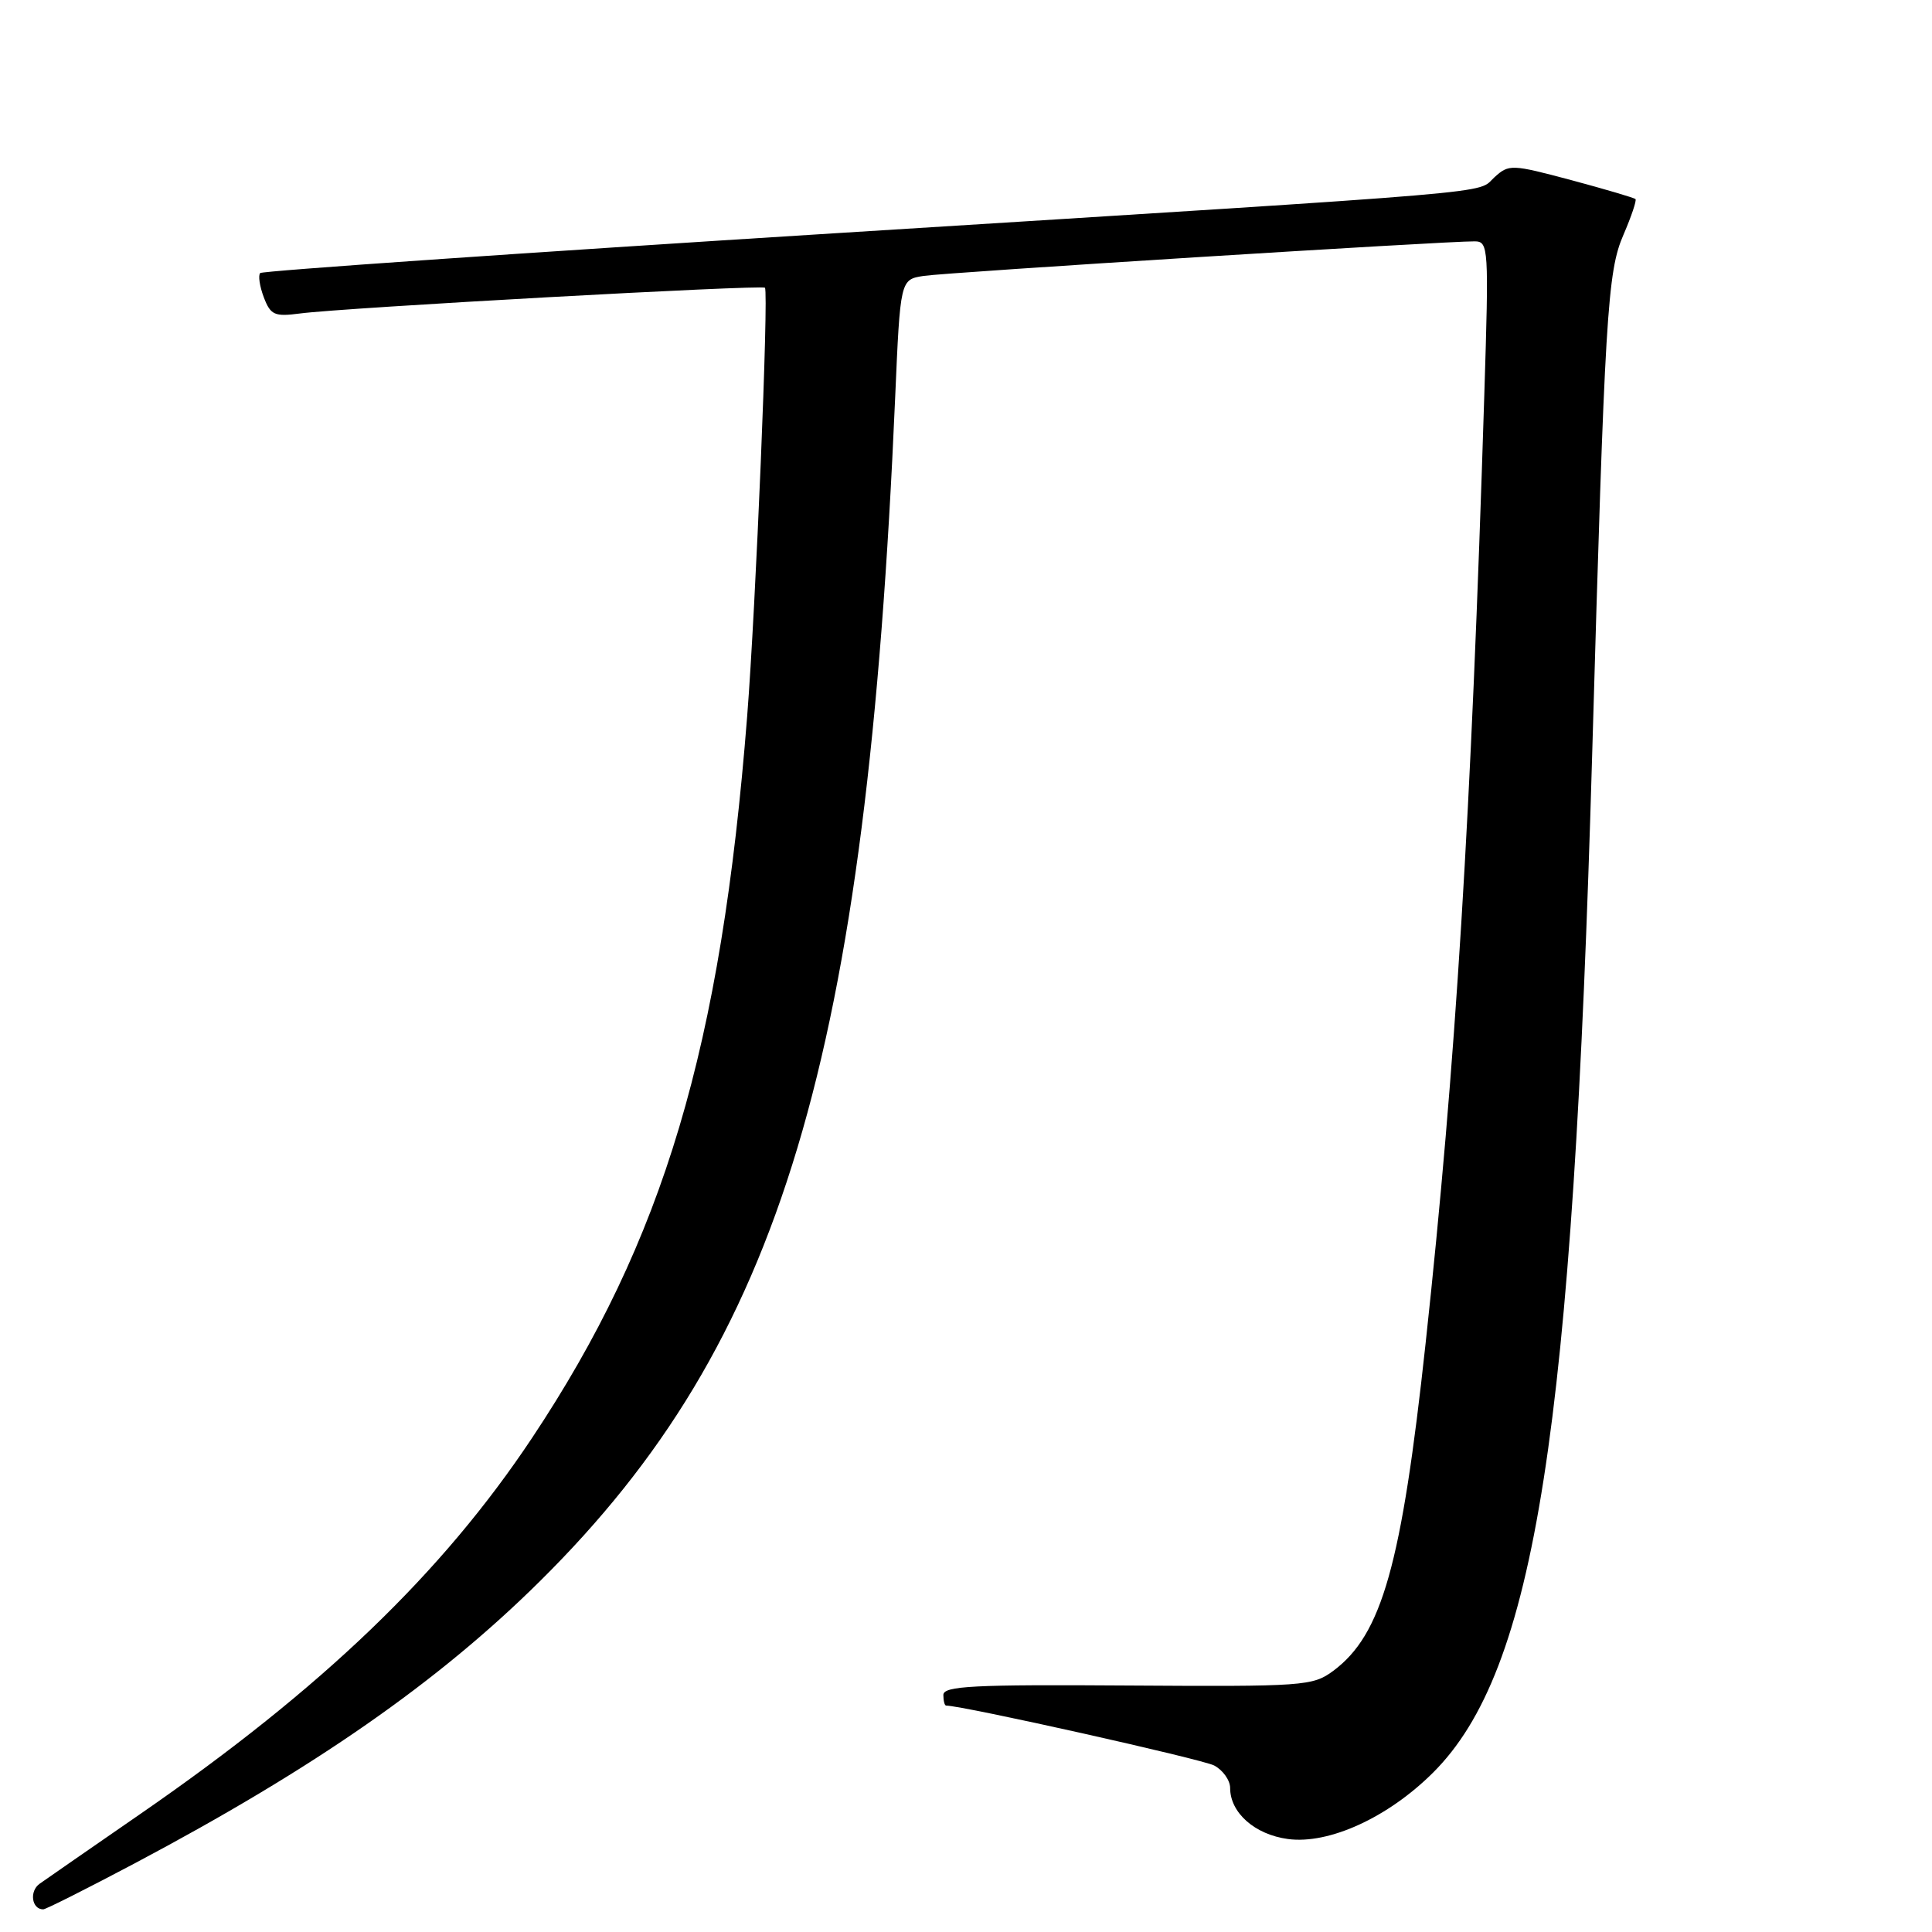 <?xml version="1.0" encoding="UTF-8" standalone="no"?>
<!DOCTYPE svg PUBLIC "-//W3C//DTD SVG 1.1//EN" "http://www.w3.org/Graphics/SVG/1.1/DTD/svg11.dtd" >
<svg xmlns="http://www.w3.org/2000/svg" xmlns:xlink="http://www.w3.org/1999/xlink" version="1.1" viewBox="0 0 256 256">
 <g >
 <path fill="currentColor"
d=" M 17.78 246.94 C 41.69 234.27 58.04 222.89 71.56 209.50 C 103.56 177.82 114.82 140.32 118.61 52.77 C 119.29 37.04 119.29 37.04 122.39 36.56 C 125.44 36.09 191.65 31.94 195.41 31.98 C 197.24 32.00 197.29 32.78 196.68 52.25 C 194.93 108.20 192.89 141.16 188.90 178.00 C 185.72 207.36 183.12 216.60 176.66 221.40 C 173.94 223.41 172.79 223.49 149.41 223.34 C 128.95 223.20 125.00 223.40 125.00 224.59 C 125.00 225.36 125.16 226.00 125.37 226.00 C 127.56 226.00 159.31 233.10 160.89 233.94 C 162.05 234.56 163.00 235.90 163.00 236.92 C 163.00 240.20 166.27 243.09 170.66 243.68 C 176.09 244.41 183.92 240.83 189.89 234.88 C 203.44 221.38 208.39 189.66 210.97 100.00 C 212.65 41.61 212.98 36.02 215.12 31.10 C 216.17 28.67 216.88 26.55 216.71 26.38 C 216.54 26.21 212.71 25.08 208.21 23.87 C 200.29 21.76 199.94 21.74 198.02 23.49 C 195.55 25.72 201.44 25.22 110.76 30.90 C 69.11 33.51 34.78 35.89 34.48 36.18 C 34.19 36.48 34.40 37.92 34.95 39.38 C 35.85 41.75 36.37 41.98 39.73 41.54 C 45.54 40.77 101.05 37.70 101.36 38.13 C 101.87 38.83 100.15 80.37 99.00 94.95 C 95.55 138.82 87.95 164.31 70.49 190.55 C 58.59 208.44 42.68 223.72 18.68 240.30 C 12.16 244.81 6.11 248.99 5.26 249.60 C 3.86 250.58 4.19 253.00 5.73 253.00 C 6.06 253.00 11.49 250.27 17.78 246.94 Z "/>
</g>
</svg>